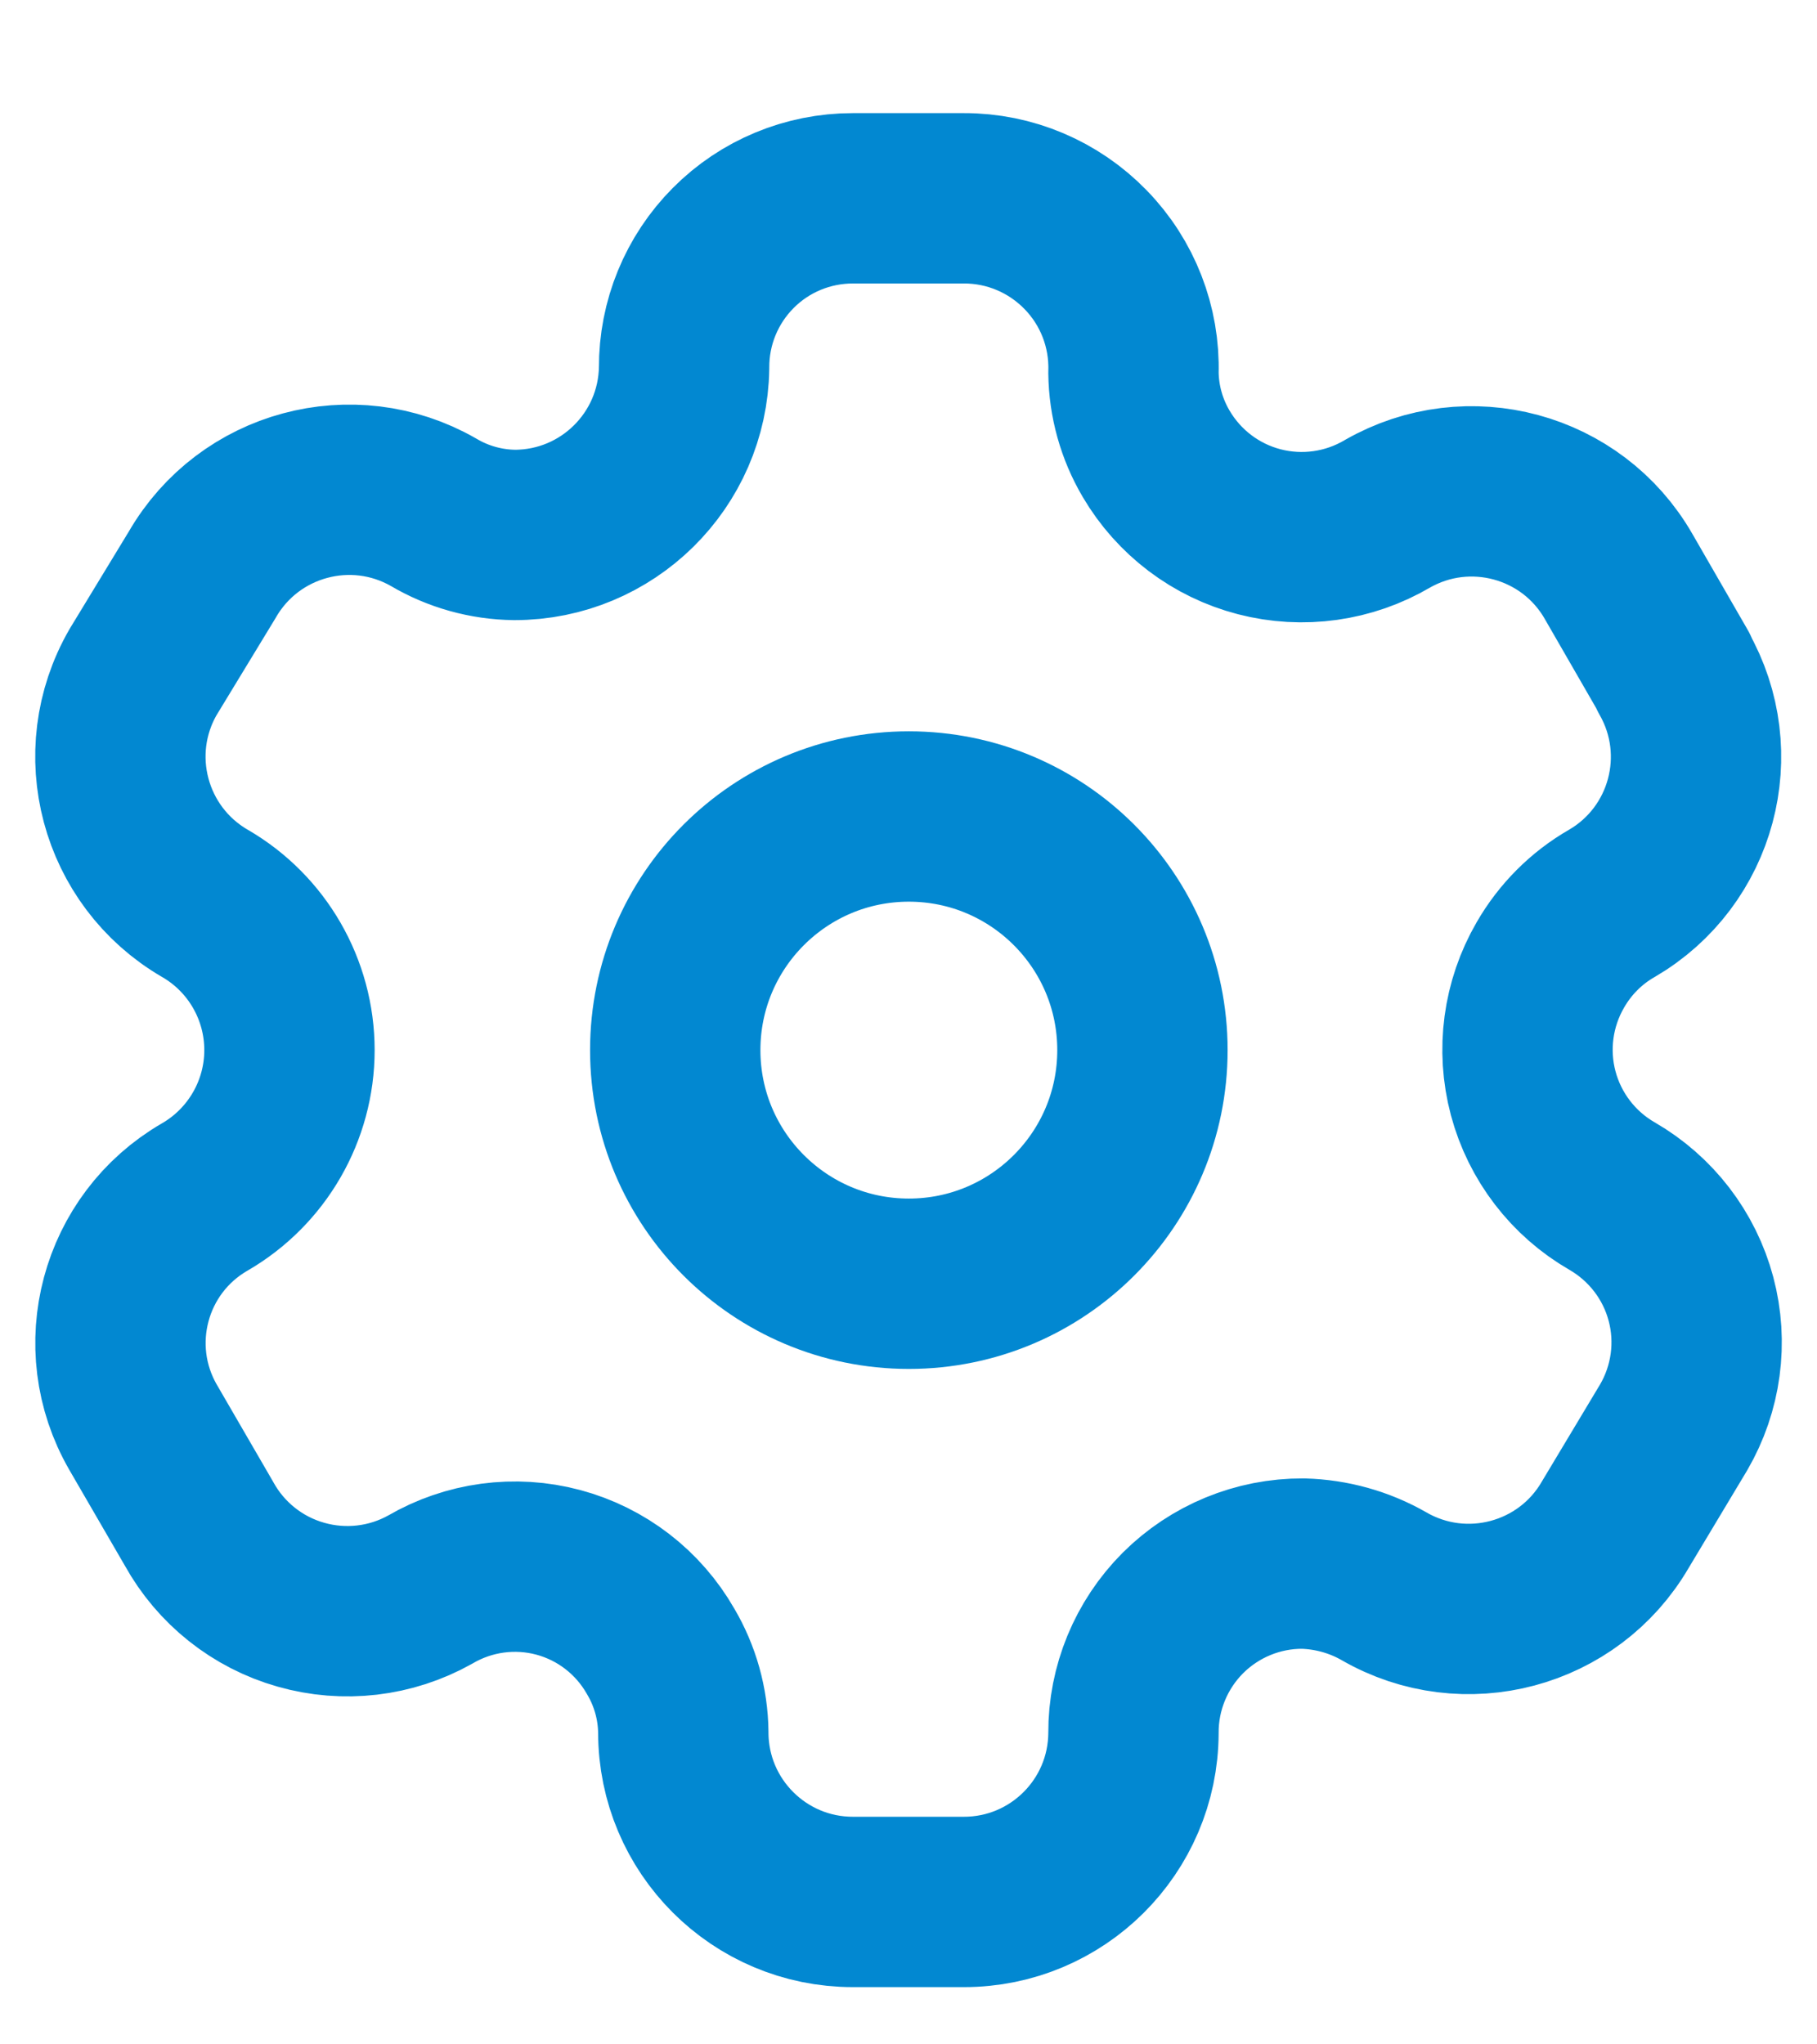<svg width="16" height="18" viewBox="0 0 16 18" fill="none" xmlns="http://www.w3.org/2000/svg">
<path fill-rule="evenodd" clip-rule="evenodd" d="M14.738 5.917L14.252 5.074C13.842 4.361 12.931 4.115 12.217 4.524V4.524C11.877 4.724 11.471 4.781 11.089 4.682C10.707 4.583 10.381 4.336 10.181 3.996C10.053 3.779 9.984 3.533 9.981 3.281V3.281C9.993 2.878 9.841 2.487 9.559 2.198C9.278 1.909 8.892 1.745 8.488 1.746H7.51C7.114 1.746 6.735 1.903 6.457 2.183C6.178 2.463 6.022 2.843 6.024 3.238V3.238C6.012 4.055 5.347 4.71 4.531 4.71C4.28 4.707 4.033 4.638 3.817 4.51V4.51C3.103 4.101 2.192 4.347 1.781 5.06L1.26 5.917C0.849 6.629 1.092 7.539 1.803 7.953V7.953C2.264 8.219 2.549 8.712 2.549 9.246C2.549 9.779 2.264 10.272 1.803 10.539V10.539C1.093 10.949 0.85 11.857 1.26 12.567V12.567L1.753 13.417C1.945 13.764 2.268 14.021 2.65 14.129C3.032 14.238 3.442 14.19 3.788 13.996V13.996C4.129 13.797 4.535 13.742 4.916 13.844C5.297 13.946 5.621 14.196 5.817 14.539C5.945 14.755 6.014 15.001 6.017 15.253V15.253C6.017 16.077 6.685 16.746 7.51 16.746H8.488C9.31 16.746 9.977 16.082 9.981 15.26V15.26C9.979 14.863 10.136 14.483 10.416 14.202C10.697 13.922 11.077 13.765 11.474 13.767C11.725 13.774 11.97 13.842 12.188 13.967V13.967C12.9 14.377 13.811 14.135 14.224 13.424V13.424L14.738 12.567C14.937 12.225 14.992 11.818 14.89 11.436C14.788 11.054 14.538 10.729 14.195 10.531V10.531C13.853 10.334 13.603 10.008 13.501 9.626C13.399 9.244 13.454 8.837 13.652 8.496C13.782 8.27 13.969 8.082 14.195 7.953V7.953C14.902 7.54 15.144 6.635 14.738 5.924V5.924V5.917Z" stroke="#0288D1" stroke-width="1.5" stroke-linecap="round" stroke-linejoin="round"/>
<circle cx="8.003" cy="9.246" r="2.057" stroke="#0288D1" stroke-width="1.5" stroke-linecap="round" stroke-linejoin="round"/>
</svg>
